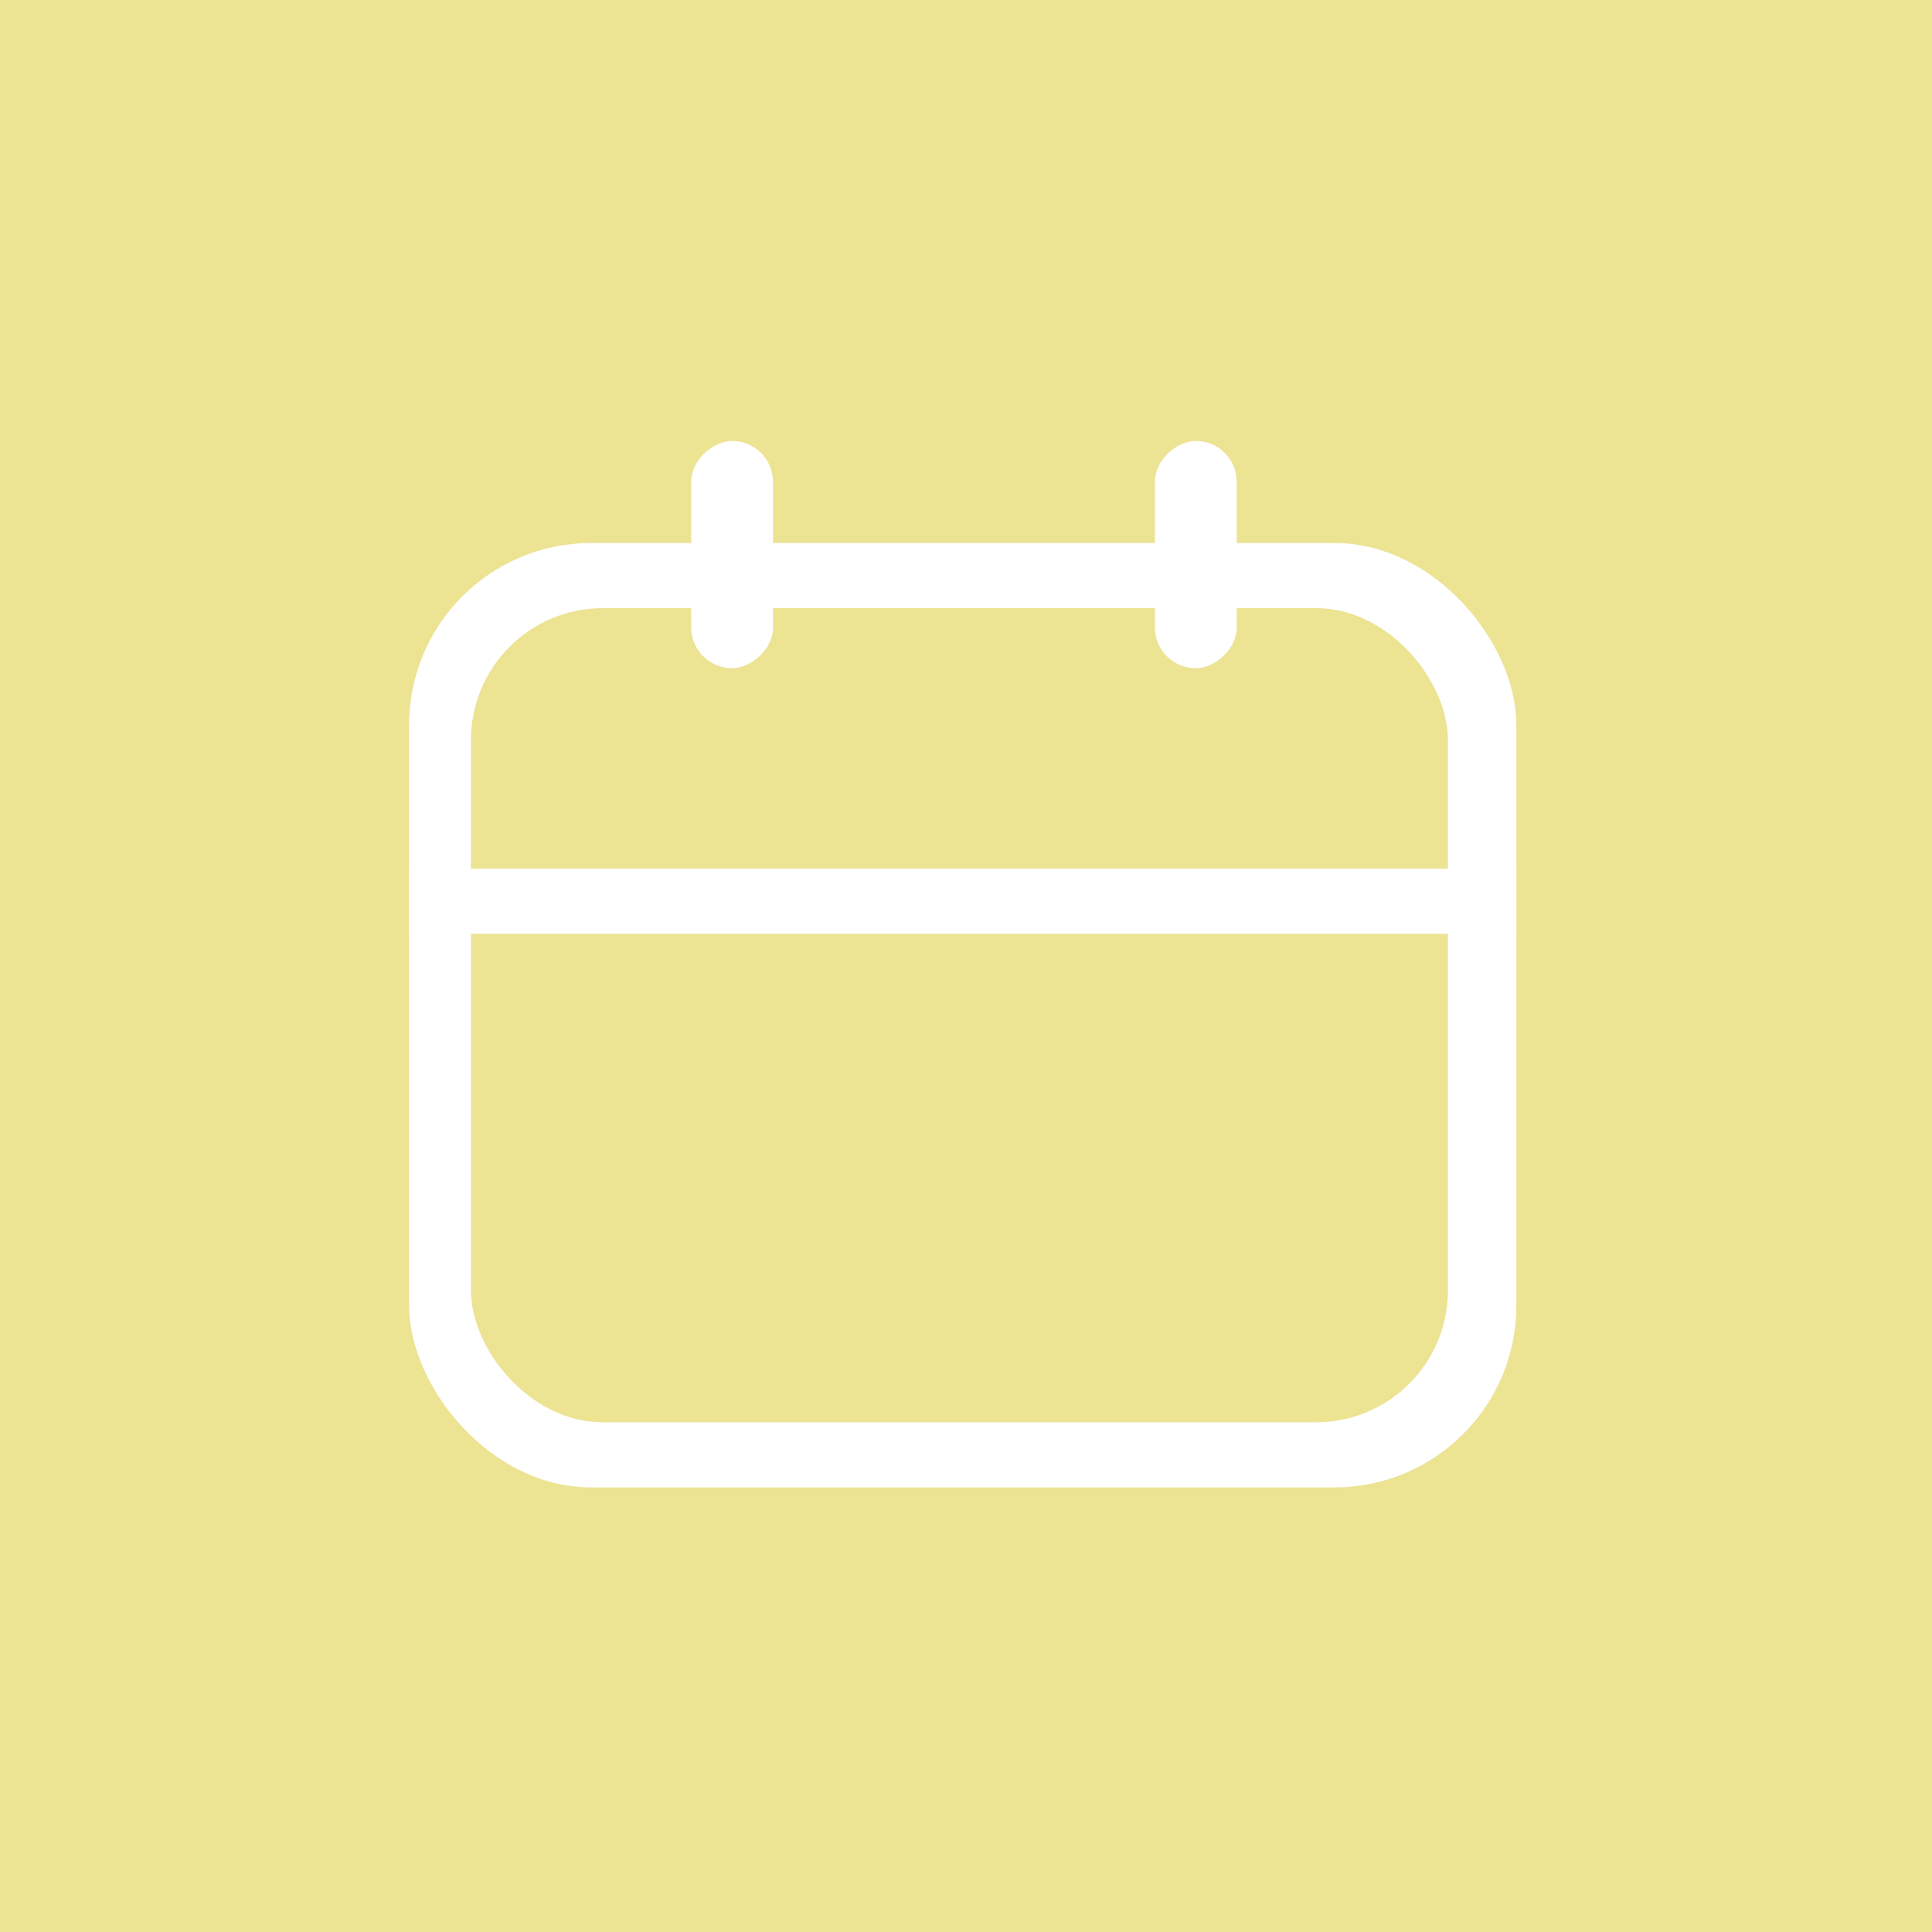 <svg width="425" height="425" viewBox="0 0 425 425" fill="none" xmlns="http://www.w3.org/2000/svg">
<rect width="425" height="425" fill="#ECE393"/>
<rect x="90" y="119.455" width="243.564" height="207.745" rx="40" fill="white"/>
<rect x="103.602" y="133.782" width="214.909" height="179.091" rx="29" fill="#ECE393"/>
<rect x="90" y="191.091" width="243.564" height="14.327" fill="white"/>
<rect x="152.051" y="147" width="50" height="18" rx="9" transform="rotate(-90 152.051 147)" fill="white"/>
<rect x="254.051" y="147" width="50" height="18" rx="9" transform="rotate(-90 254.051 147)" fill="white"/>
</svg>
